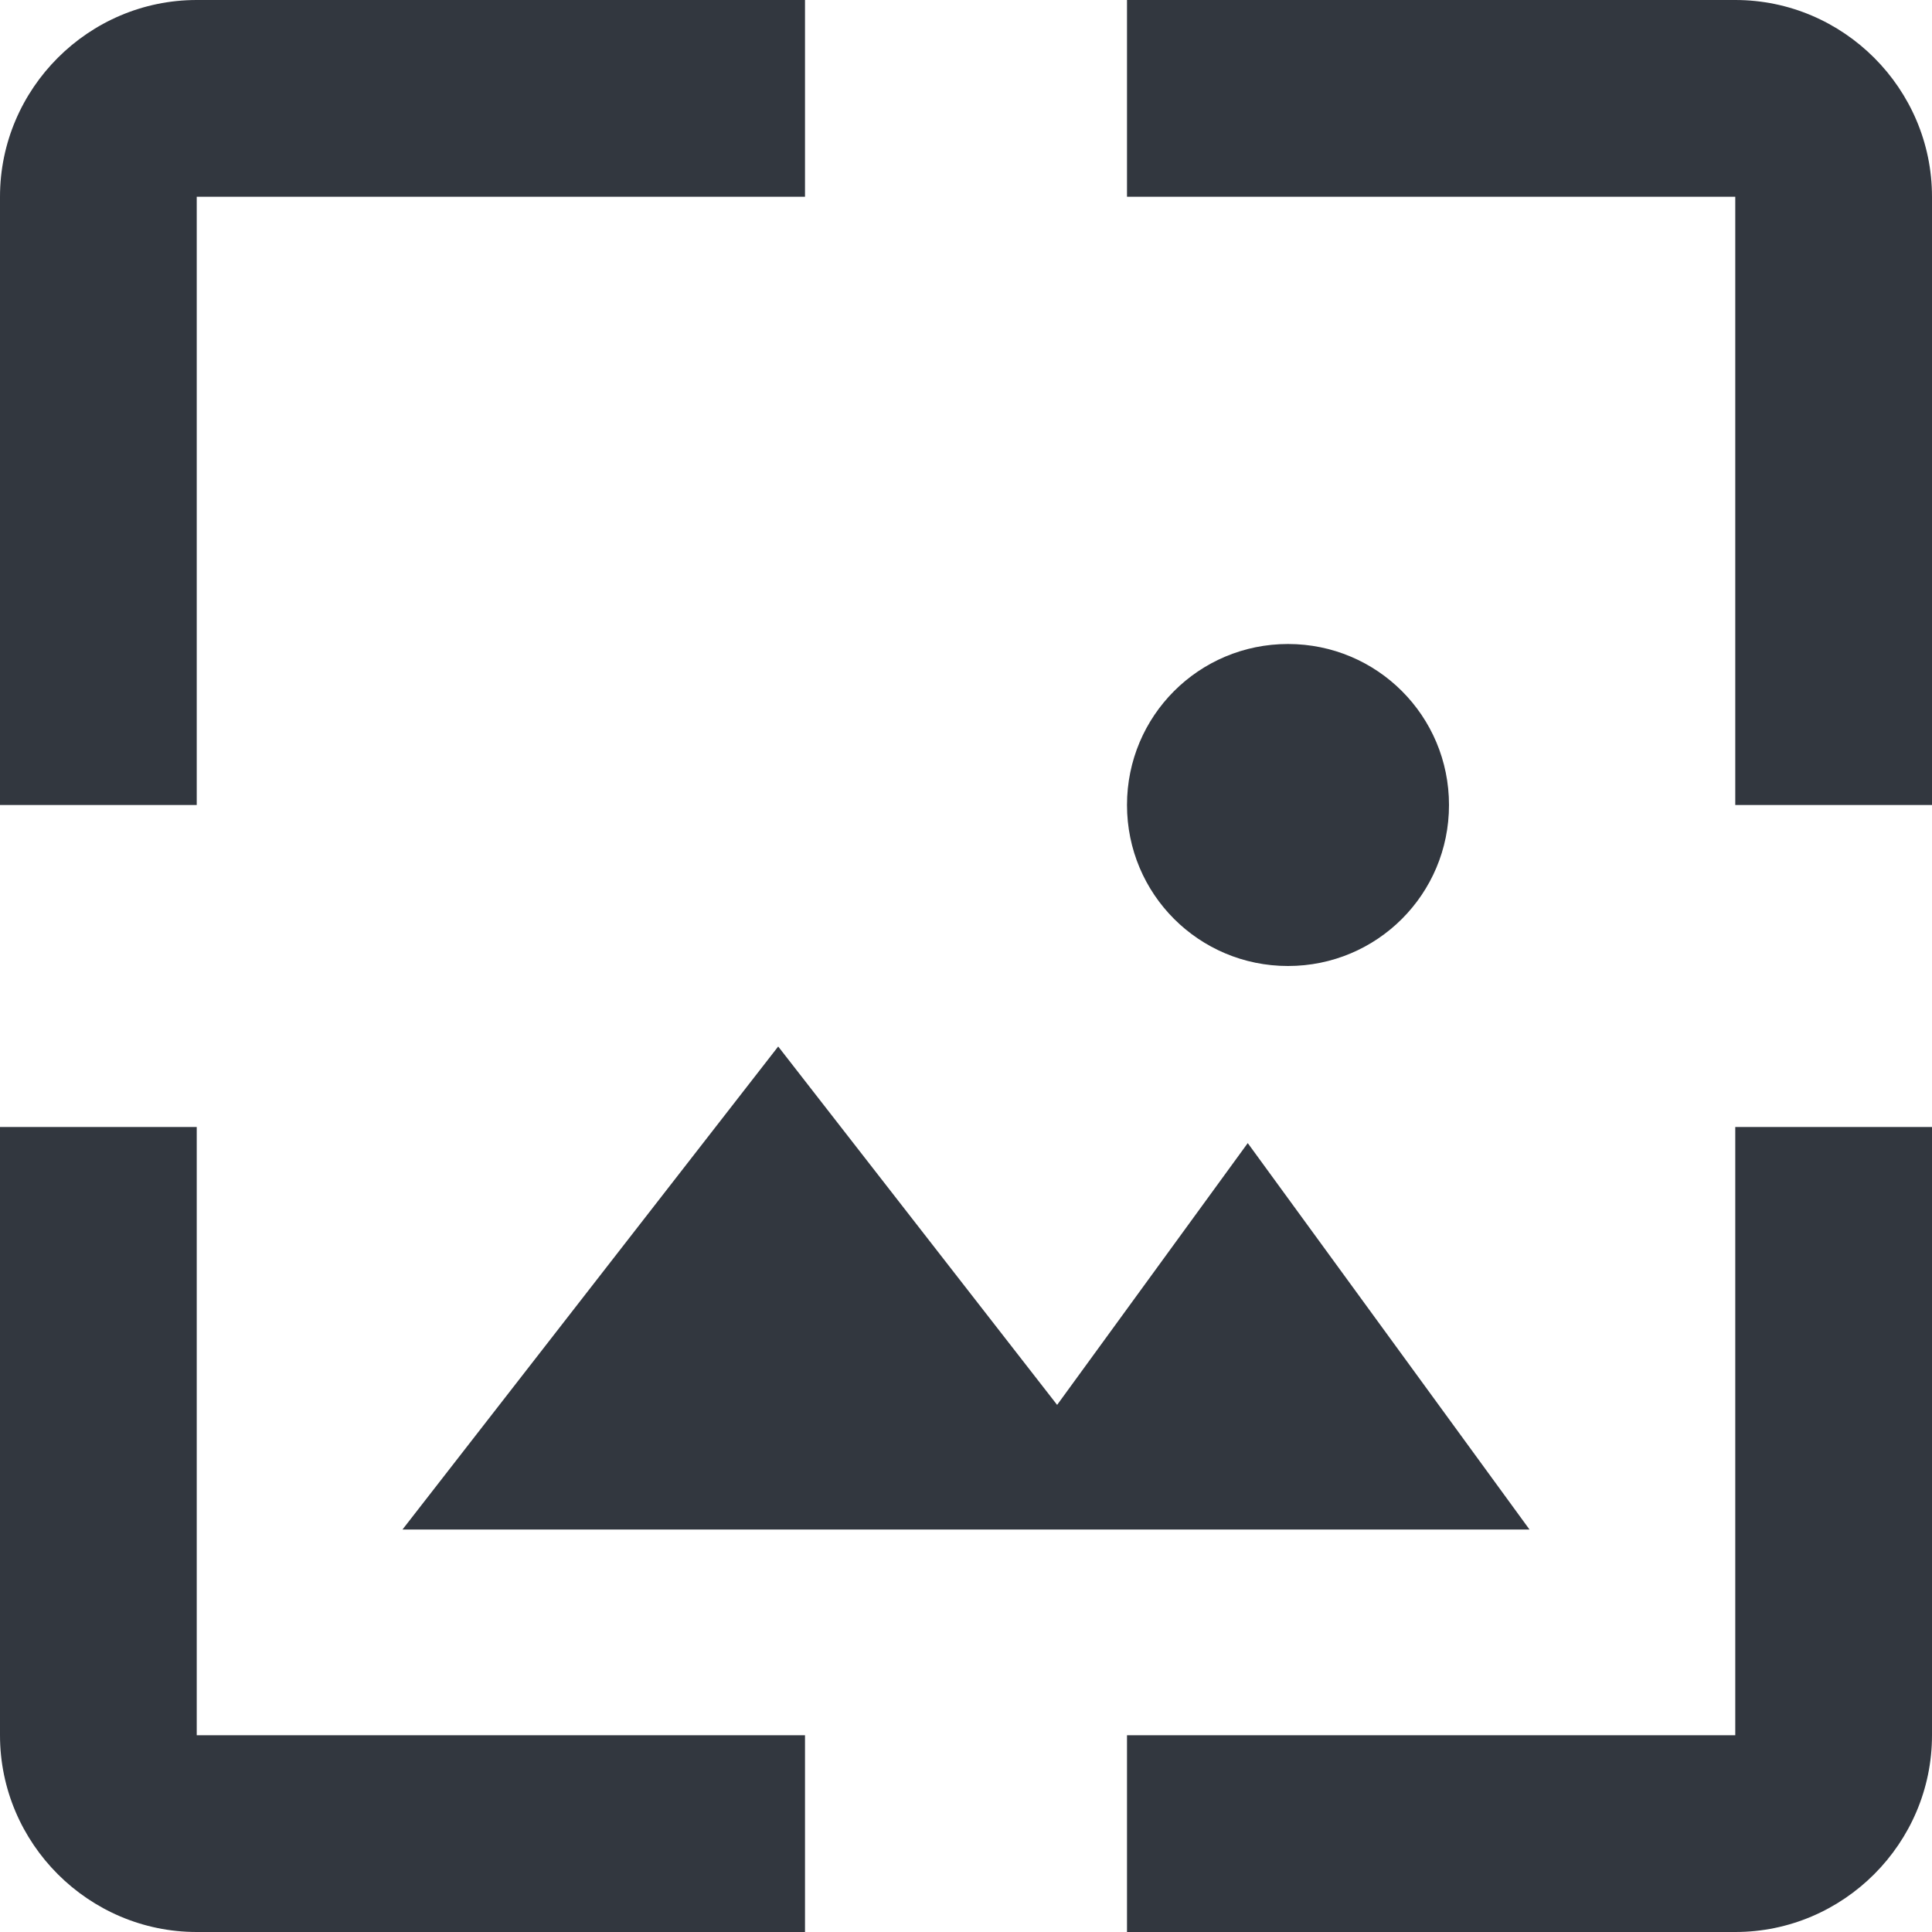 <?xml version="1.0" encoding="UTF-8"?>
<svg width="24px" height="24px" viewBox="0 0 24 24" version="1.1" xmlns="http://www.w3.org/2000/svg" xmlns:xlink="http://www.w3.org/1999/xlink">
    <title>A06B9BDD-F351-40DD-A4F8-AFD281F45772@1x</title>
    <g id="Remote_Main_remote" stroke="none" stroke-width="1" fill="none" fill-rule="evenodd">
        <g id="RWS_0100-_접속-화면_기본-기능-(리더)_더보기-메뉴_spot버튼-추가" transform="translate(-168, -570)">
            <g id="btn_capture" transform="translate(150, 552)">
                <g id="icon_capture" transform="translate(12, 12)">
                    <rect x="6" y="6" width="24" height="24"></rect>
                    <path d="M8.444,8.444 L16,8.444 L16,6 L8.444,6 C7.1,6 6,7.1 6,8.444 L6,16 L8.444,16 L8.444,8.444 Z M15.667,19 L11,25 L25,25 L21.5,20.2 L19.132,23.452 L15.667,19 Z M24,16 C24,14.893 23.107,14 22,14 C20.893,14 20,14.893 20,16 C20,17.107 20.893,18 22,18 C23.107,18 24,17.107 24,16 Z M27.556,6 L20,6 L20,8.444 L27.556,8.444 L27.556,16 L30,16 L30,8.444 C30,7.1 28.9,6 27.556,6 Z M27.556,27.556 L20,27.556 L20,30 L27.556,30 C28.9,30 30,28.9 30,27.556 L30,20 L27.556,20 L27.556,27.556 Z M8.444,20 L6,20 L6,27.556 C6,28.9 7.1,30 8.444,30 L16,30 L16,27.556 L8.444,27.556 L8.444,20 Z" id="Shape" fill="#32373F" fill-rule="nonzero"></path>
                </g>
            </g>
        </g>
    </g>
</svg>